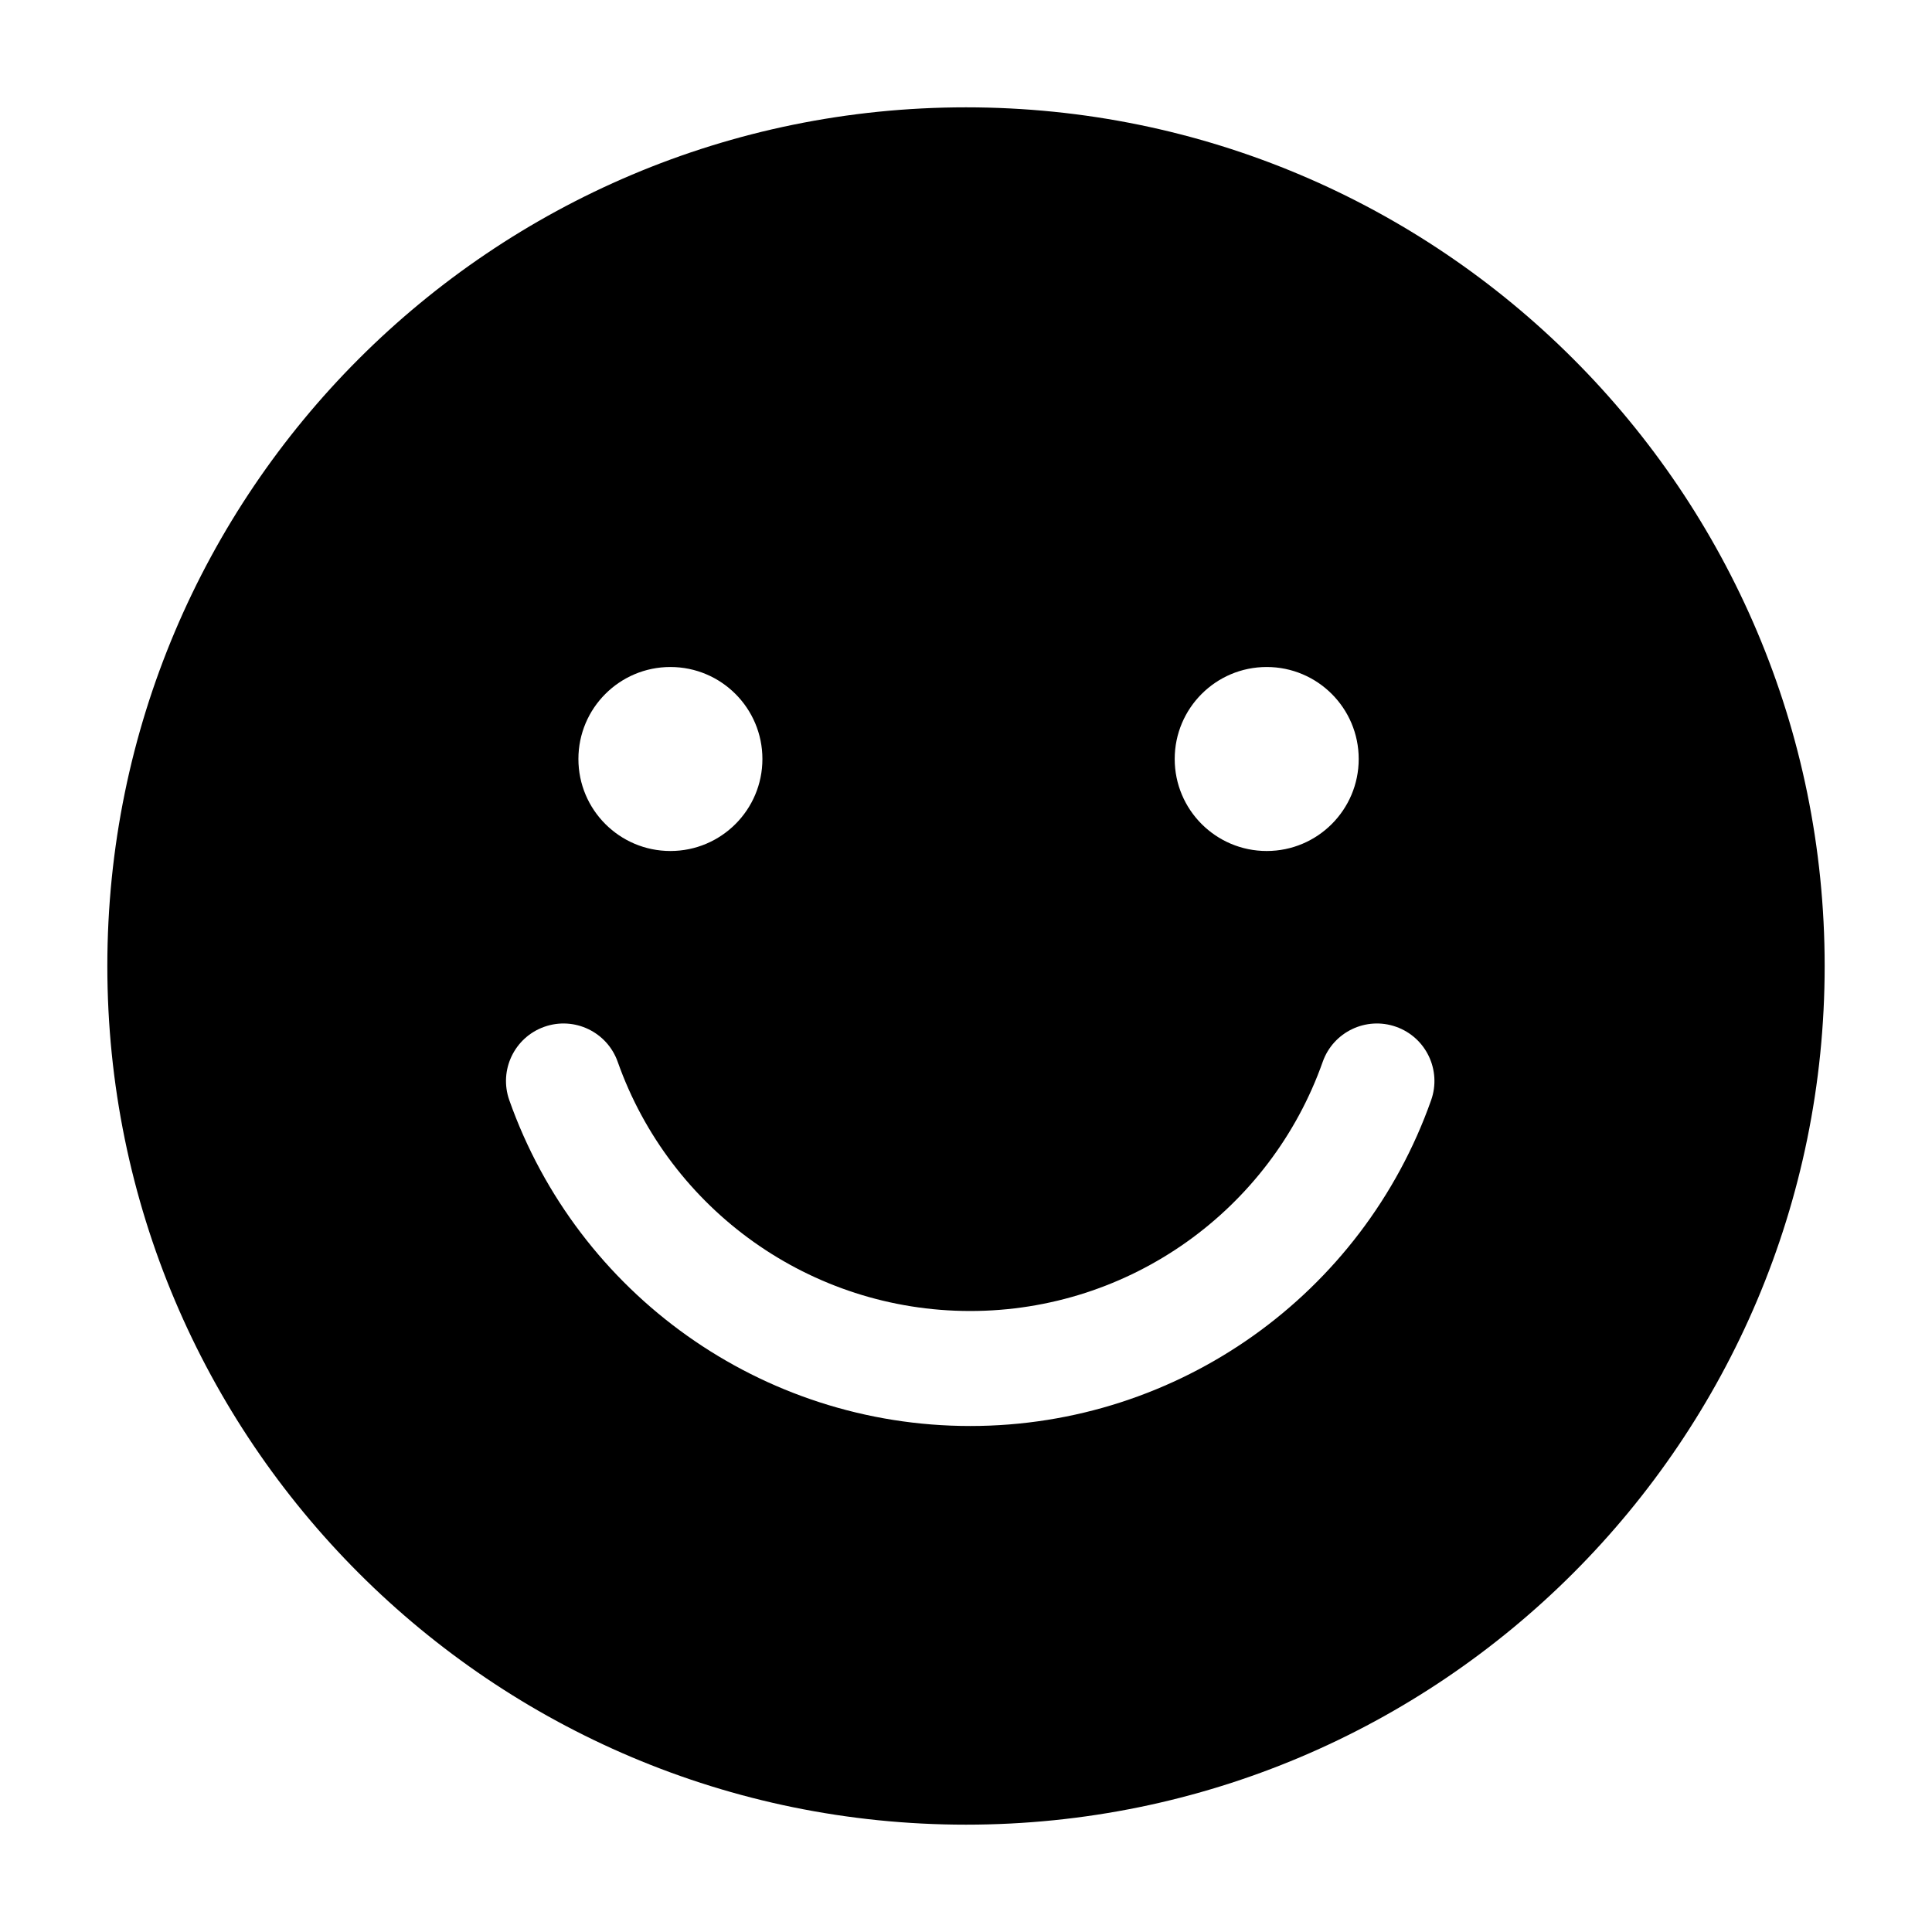 <svg t="1673439780014" class="icon" viewBox="0 0 1024 1024" version="1.1" xmlns="http://www.w3.org/2000/svg" p-id="7347" data-spm-anchor-id="a313x.7781069.0.i1" width="200" height="200"><path d="M512 56.889c251.351 0 455.111 203.76 455.111 455.111S763.351 967.111 512 967.111 56.889 763.351 56.889 512 260.649 56.889 512 56.889z m227.953 487.329c-15.869-5.608-33.28 2.708-38.889 18.578-27.745 78.498-102.2 132.06-186.831 132.06-84.632 0-159.087-53.562-186.832-132.06-5.608-15.87-23.02-24.187-38.889-18.578-15.87 5.609-24.187 23.021-18.578 38.89 36.289 102.67 133.635 172.701 244.3 172.701 110.664 0 208.01-70.031 244.299-172.701 5.609-15.87-2.708-33.281-18.577-38.89zM355.331 353.524c-26.931 0-48.763 21.832-48.763 48.763 0 26.929 21.832 48.761 48.763 48.761 26.93 0 48.762-21.832 48.762-48.762 0-26.931-21.832-48.762-48.763-48.762z m316.049 0c-26.931 0-48.763 21.832-48.763 48.763 0 26.929 21.832 48.761 48.763 48.761 26.93 0 48.762-21.832 48.762-48.762 0-26.931-21.832-48.762-48.763-48.762z" fill="currentColor" p-id="7348" data-spm-anchor-id="a313x.7781069.0.i0" class="selected"></path></svg>